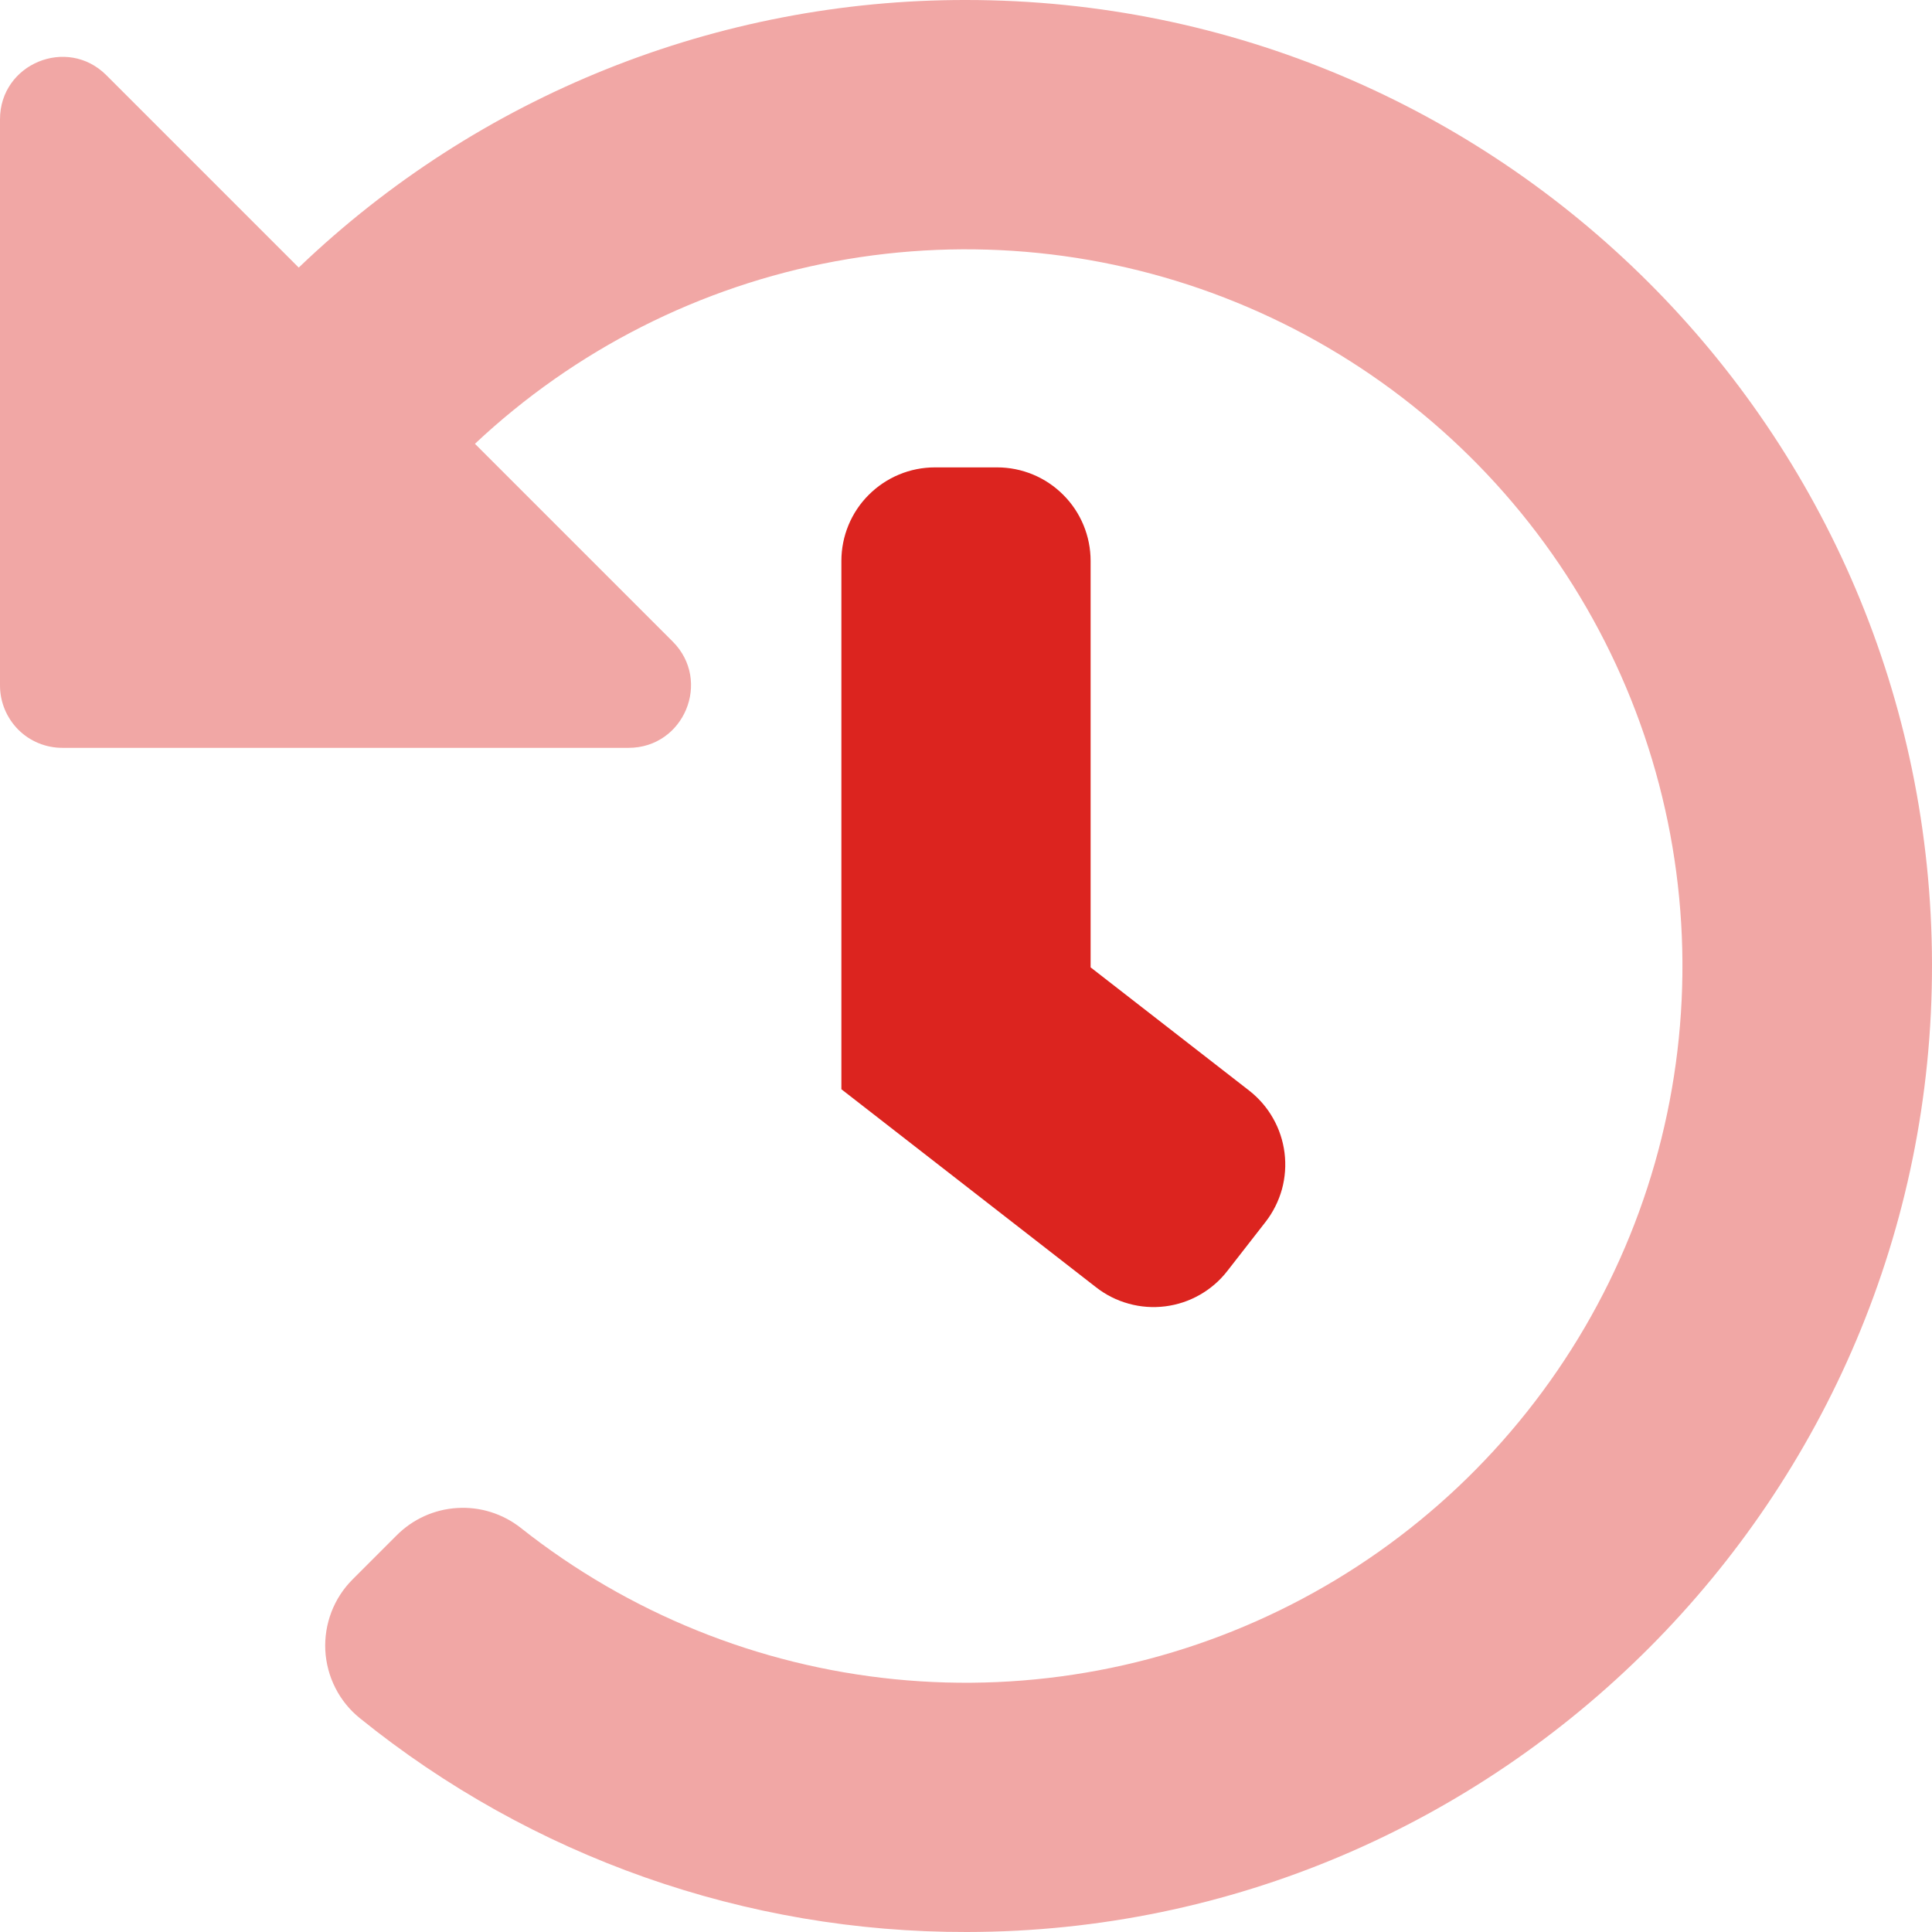 <svg width="24" height="24" viewBox="0 0 24 24" fill="none" xmlns="http://www.w3.org/2000/svg">
<path opacity="0.4" d="M6.468 18.979C7.805 20.038 9.418 20.691 11.115 20.86C12.812 21.029 14.522 20.707 16.041 19.932C17.561 19.157 18.825 17.963 19.686 16.49C20.546 15.017 20.964 13.329 20.892 11.625C20.82 9.921 20.261 8.274 19.28 6.879C18.299 5.484 16.937 4.4 15.358 3.756C13.779 3.112 12.048 2.935 10.371 3.247C8.695 3.558 7.143 4.345 5.9 5.513L8.356 7.969C8.844 8.457 8.498 9.29 7.808 9.29H0.774C0.569 9.29 0.372 9.209 0.227 9.064C0.082 8.918 0 8.721 0 8.516V1.482C0 0.792 0.834 0.447 1.321 0.934L3.711 3.324C5.941 1.187 8.911 -0.004 12 1.07321e-05C18.62 1.07321e-05 23.988 5.36 24 11.977C24.012 18.594 18.62 23.995 12.009 24C9.265 24.006 6.603 23.068 4.469 21.343C4.343 21.241 4.239 21.113 4.166 20.968C4.092 20.823 4.05 20.664 4.041 20.501C4.033 20.339 4.059 20.177 4.117 20.025C4.175 19.873 4.265 19.735 4.38 19.62L4.925 19.075C5.126 18.872 5.394 18.75 5.679 18.733C5.963 18.715 6.244 18.803 6.468 18.979Z" fill="#DC241F"/>
<path d="M13.548 6.968V12.017L15.518 13.548C15.638 13.642 15.739 13.758 15.814 13.891C15.89 14.024 15.938 14.17 15.957 14.321C15.976 14.472 15.965 14.626 15.925 14.773C15.884 14.92 15.815 15.058 15.722 15.178L15.246 15.789C15.153 15.909 15.036 16.01 14.904 16.085C14.771 16.161 14.625 16.209 14.474 16.228C14.322 16.247 14.169 16.236 14.022 16.195C13.875 16.155 13.737 16.086 13.617 15.992L10.452 13.531V6.968C10.452 6.66 10.574 6.364 10.792 6.147C11.01 5.929 11.305 5.806 11.613 5.806H12.387C12.695 5.806 12.991 5.929 13.208 6.147C13.426 6.364 13.548 6.66 13.548 6.968Z" fill="#DC241F"/>
</svg>

